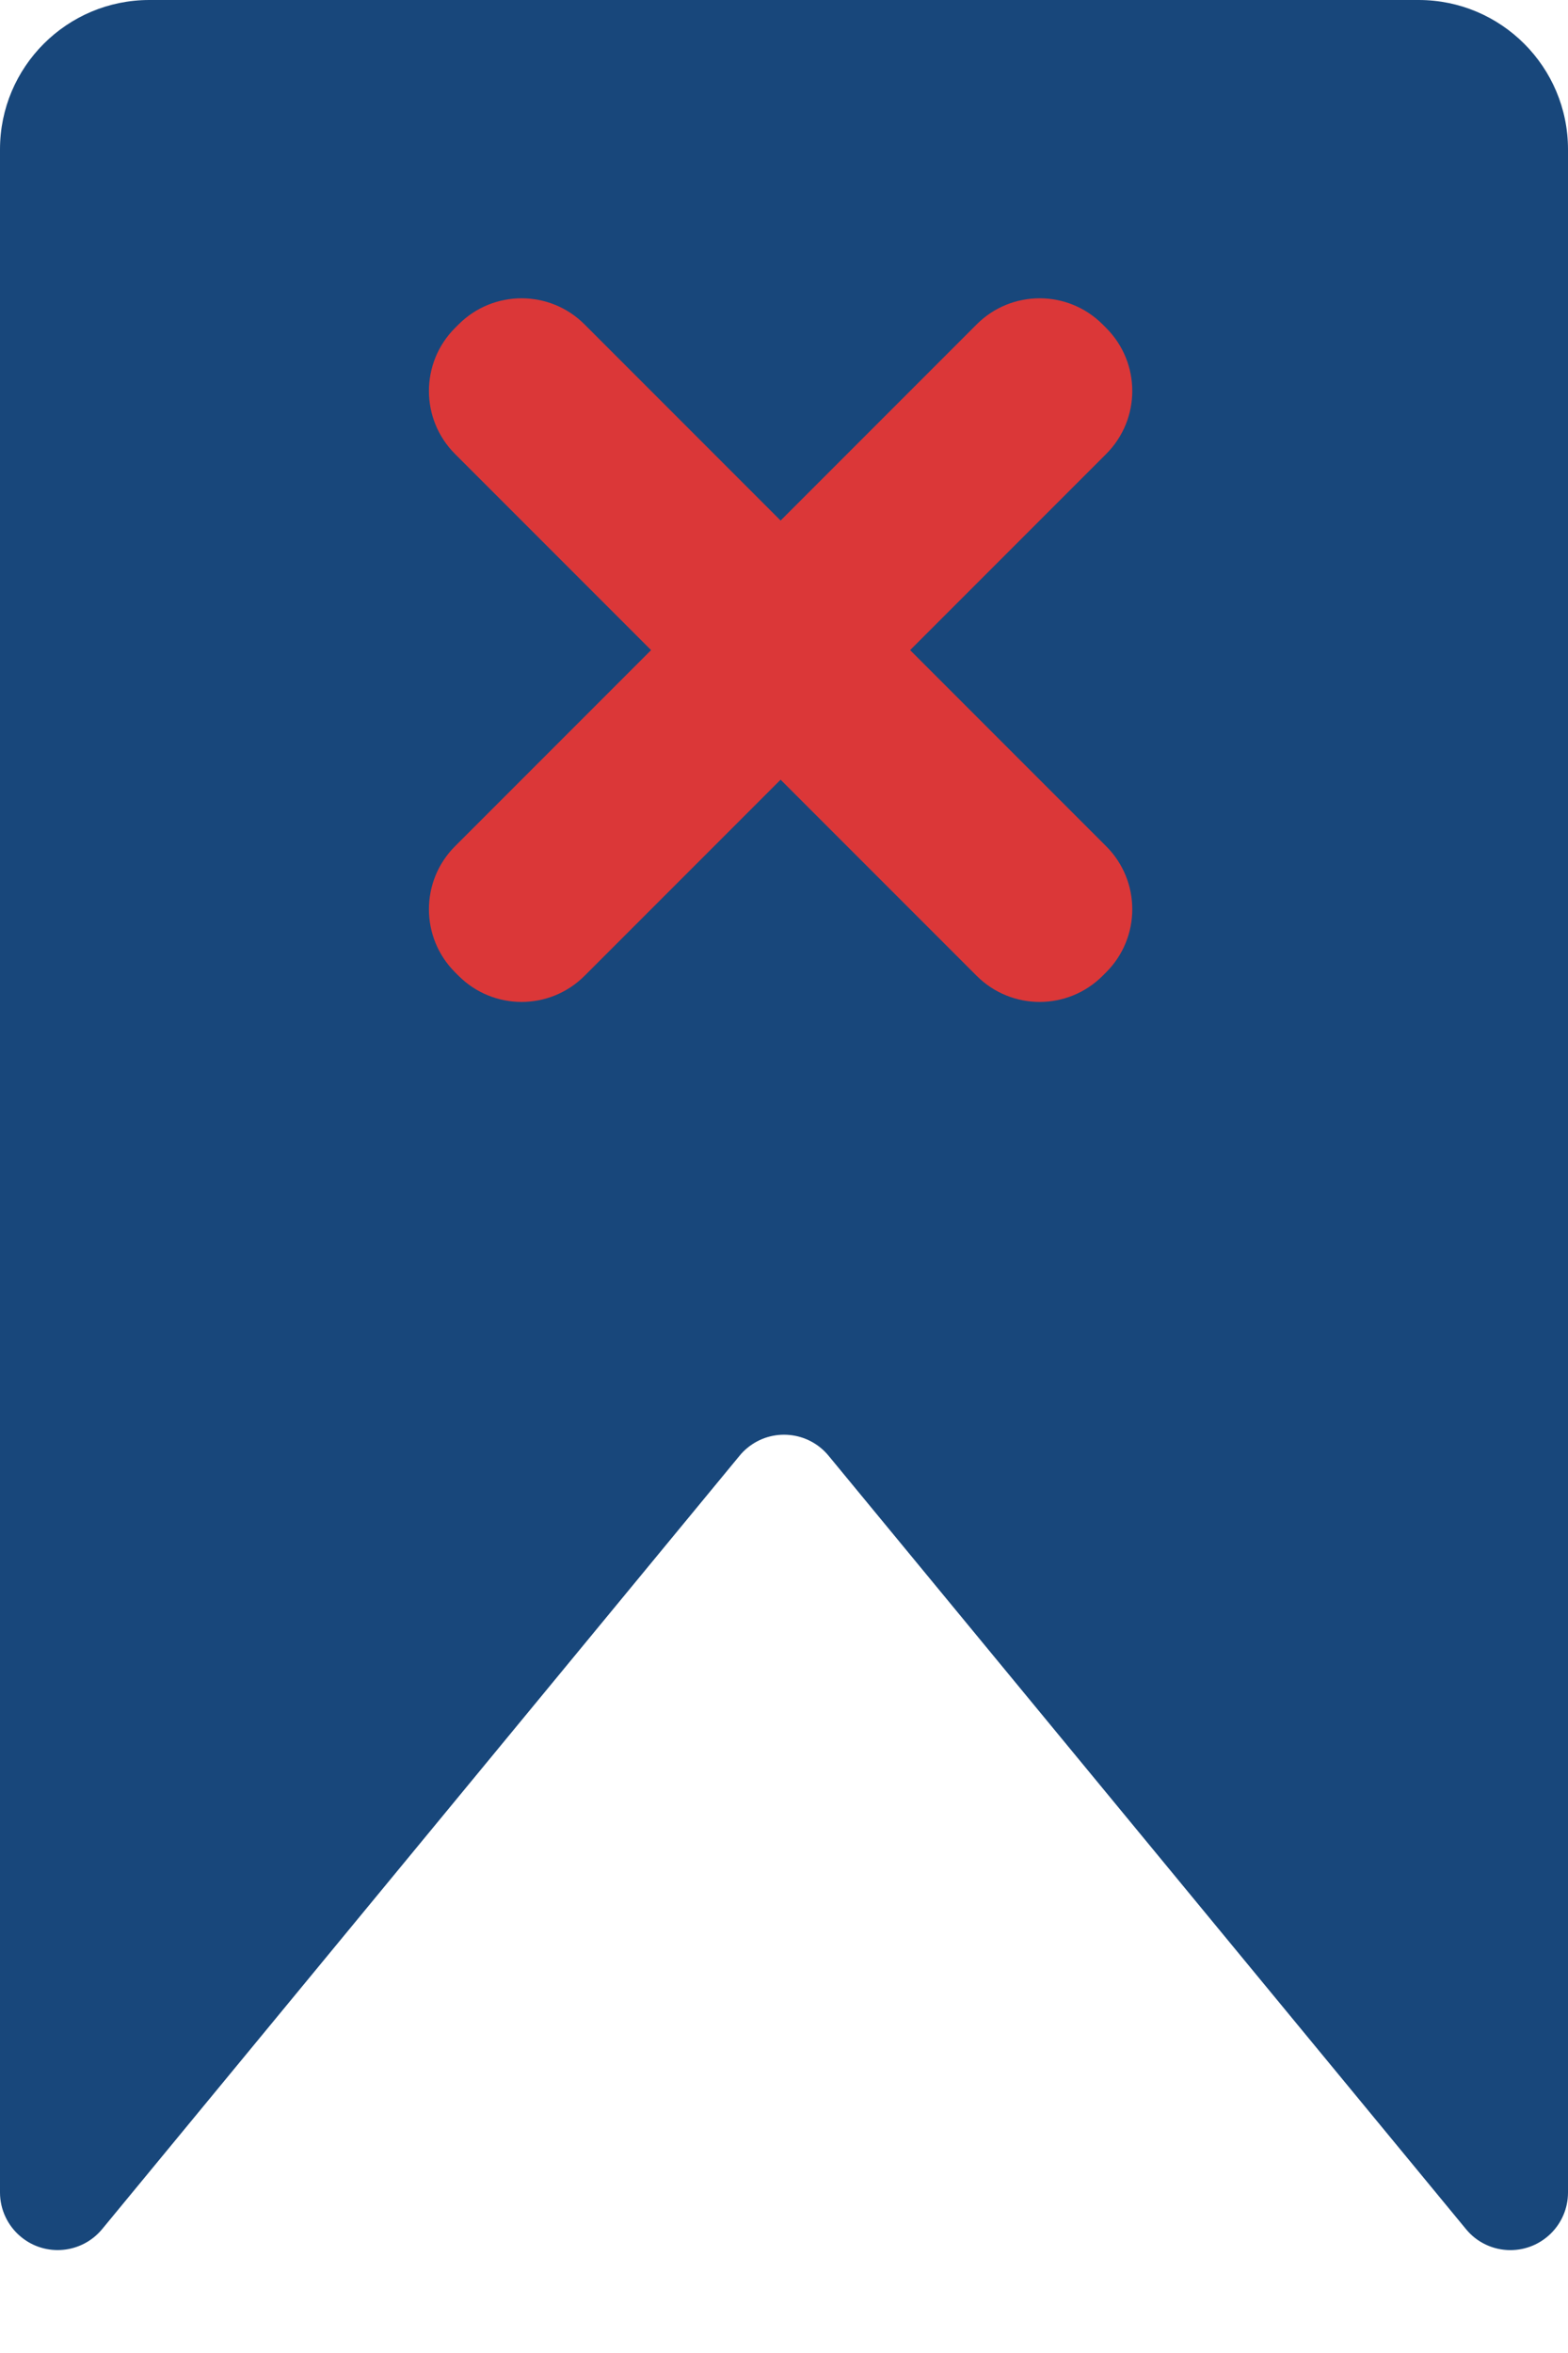 <svg height="18" viewBox="0 0 12 18" width="12" xmlns="http://www.w3.org/2000/svg"><g fill="none"><path d="m1.143 0h9.714c.631 0 1.143.512 1.143 1.143v15.629c0 .244-.198.441-.441.441-.132 0-.257-.059-.34-.161l-4.878-5.916c-.155-.188-.433-.215-.621-.06-.022.018-.042.038-.06.06l-4.878 5.916c-.155.188-.433.215-.621.06-.102-.084-.161-.209-.161-.34v-15.629c0-.631.512-1.143 1.143-1.143z" fill="#18477b"/><g fill="#db3738" transform="translate(3 2)"><path d="m2.955-.531h.038c.377 0 .682.305.682.682v5.646c0 .377-.305.682-.682.682h-.038c-.377 0-.682-.305-.682-.682v-5.646c0-.377.305-.682.682-.682z" transform="matrix(.707 .707 -.707 .707 2.974 -1.232)"/><path d="m2.955-.531h.038c.377 0 .682.305.682.682v5.646c0 .377-.305.682-.682.682h-.038c-.377 0-.682-.305-.682-.682v-5.646c0-.377.305-.682.682-.682z" transform="matrix(-.707 .707 .707 .707 2.974 -1.232)"/></g></g></svg>